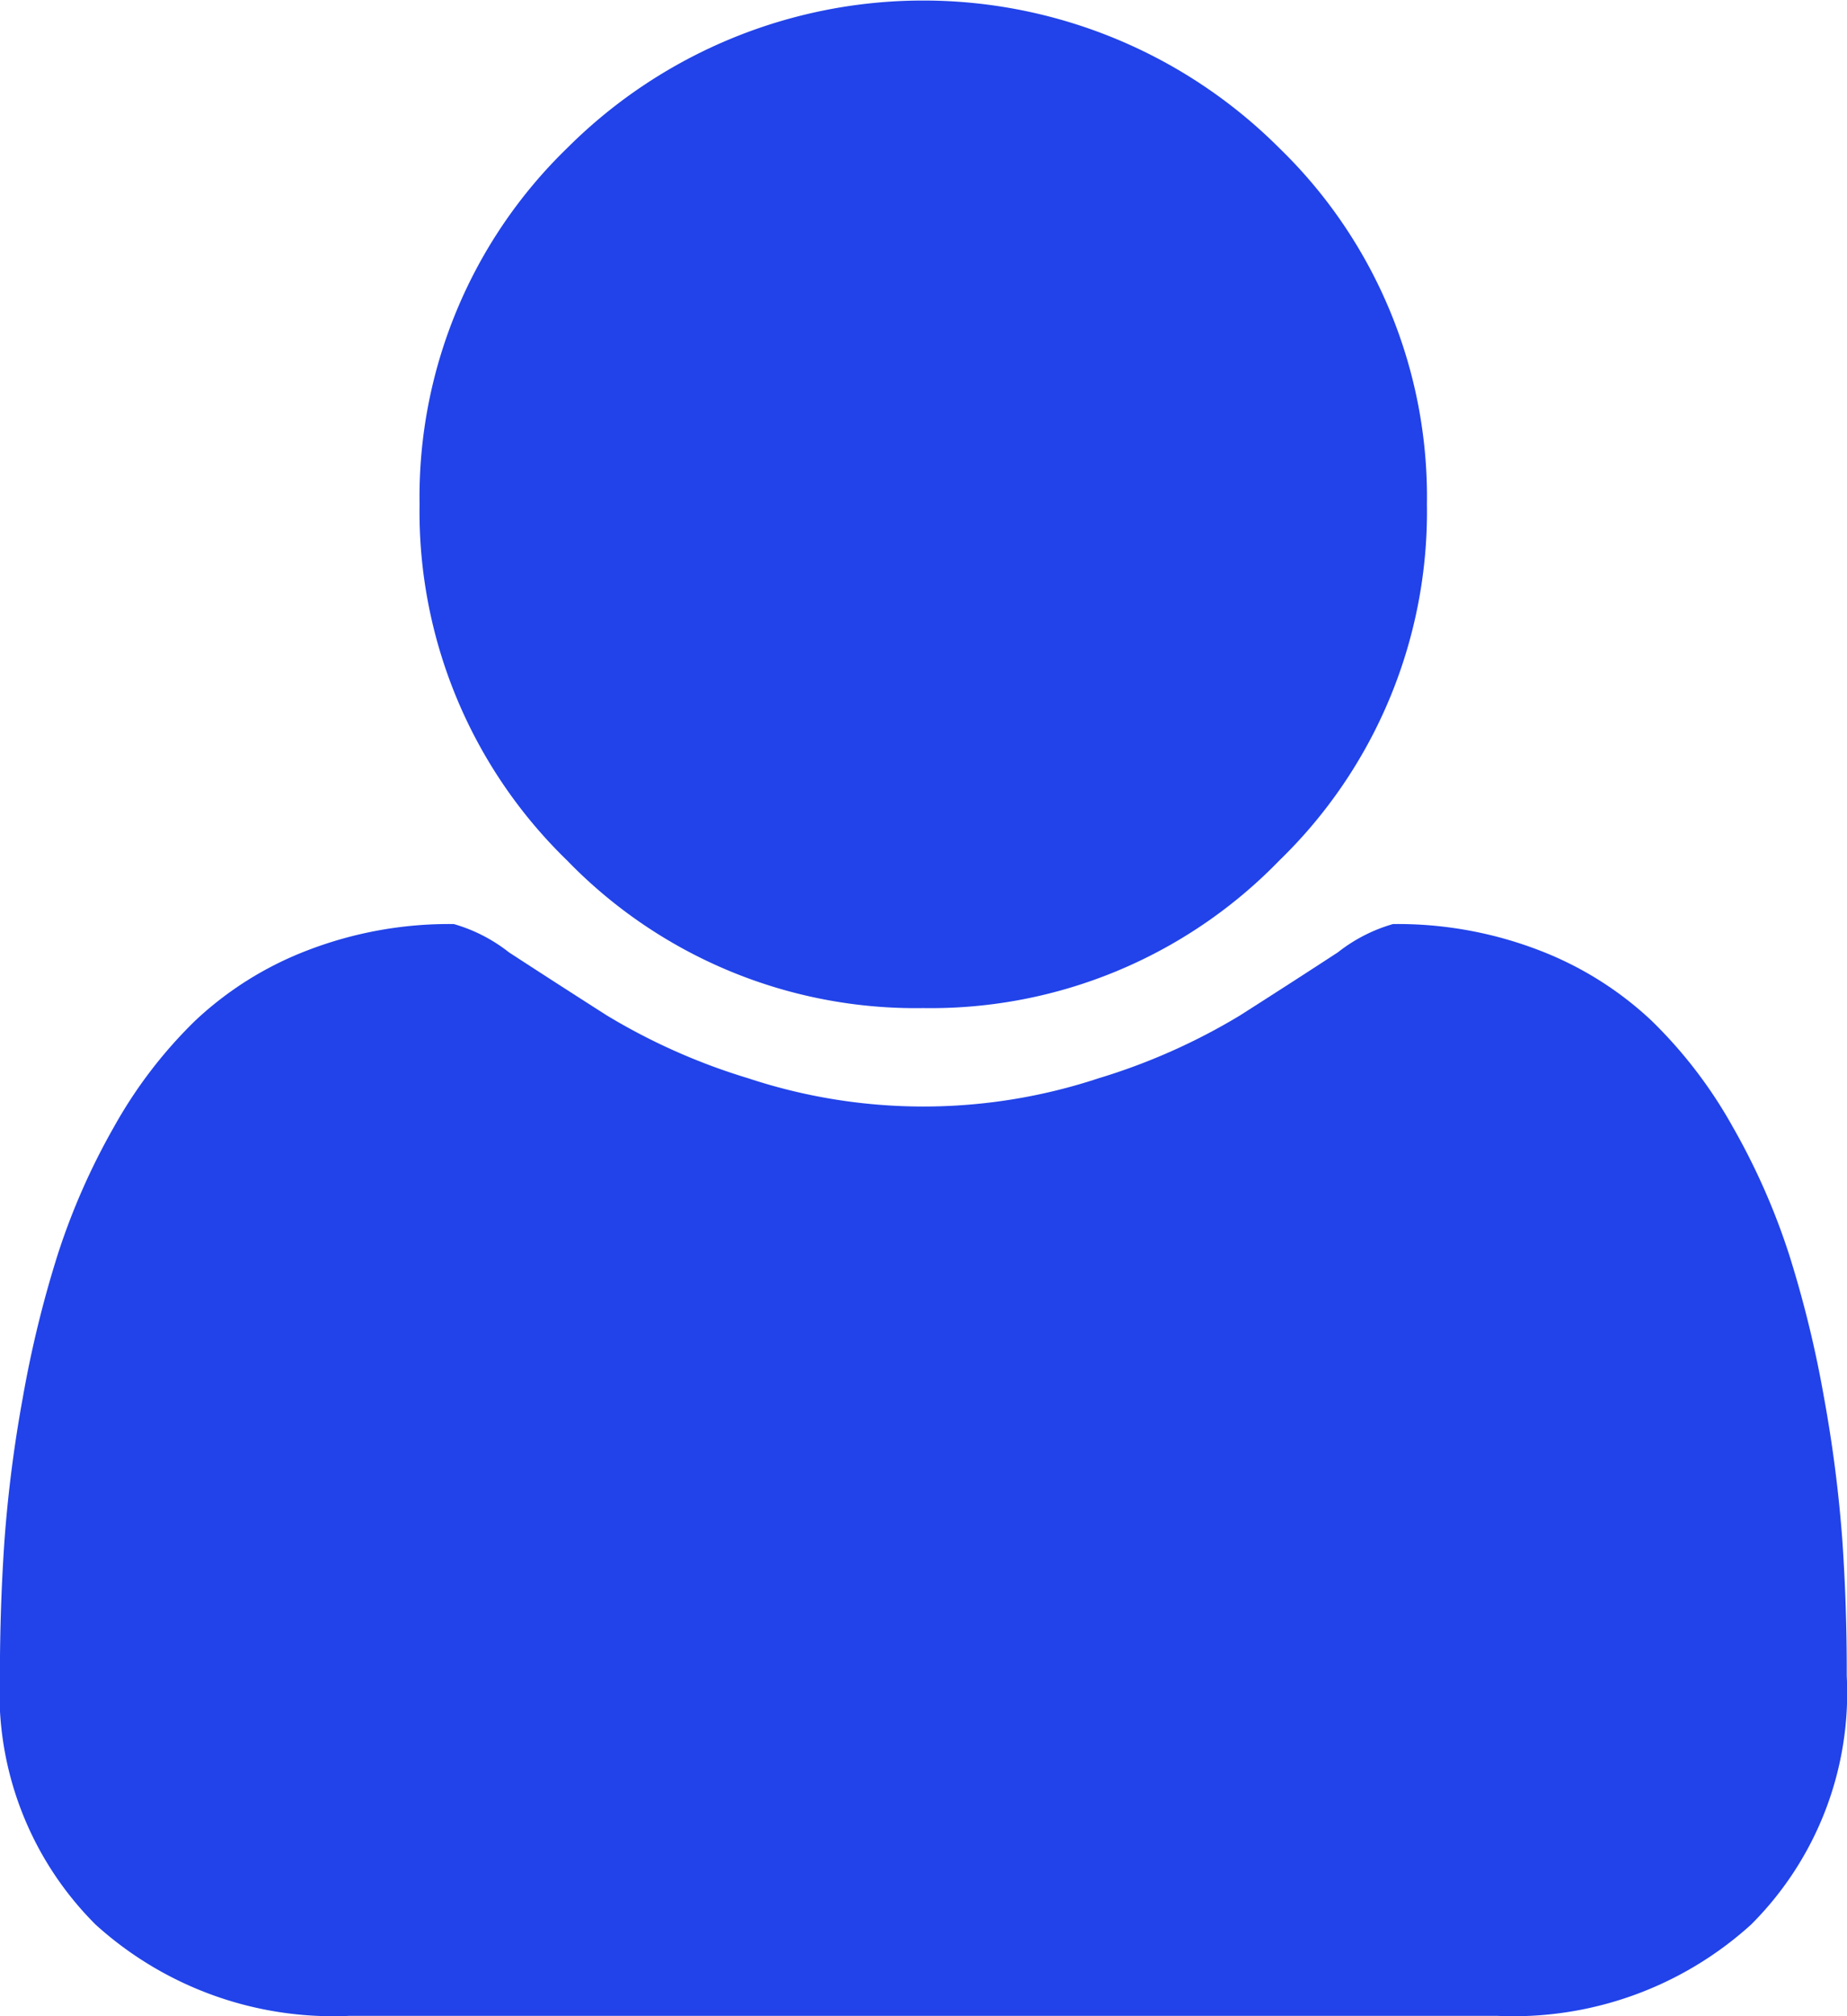 <svg xmlns="http://www.w3.org/2000/svg" id="user_2_" width="21.795" height="23.775" data-name="user (2)" viewBox="0 0 21.795 23.775">
    <defs>
        <style>
            .cls-1{fill:#2143e9}
        </style>
    </defs>
    <g id="Group_10556" data-name="Group 10556">
        <path id="Path_10827" d="M115.573 11.888a5.727 5.727 0 0 0 4.2-1.741 5.727 5.727 0 0 0 1.741-4.2 5.728 5.728 0 0 0-1.741-4.2 5.943 5.943 0 0 0-8.405 0 5.727 5.727 0 0 0-1.741 4.2 5.726 5.726 0 0 0 1.741 4.2 5.727 5.727 0 0 0 4.205 1.741z" class="cls-1" data-name="Path 10827" transform="translate(-104.676)"/>
        <path id="Path_10828" d="M40.008 208.259a15.847 15.847 0 0 0-.217-1.687 13.124 13.124 0 0 0-.41-1.679 7.965 7.965 0 0 0-.666-1.509 5.437 5.437 0 0 0-.96-1.254 4.042 4.042 0 0 0-1.323-.828 4.653 4.653 0 0 0-1.726-.31 1.893 1.893 0 0 0-.65.333q-.51.333-1.153.743a7.322 7.322 0 0 1-1.672.743 6.581 6.581 0 0 1-4.133 0 7.321 7.321 0 0 1-1.672-.743q-.642-.41-1.153-.743a1.892 1.892 0 0 0-.65-.333 4.65 4.65 0 0 0-1.726.31 4.041 4.041 0 0 0-1.324.828 5.444 5.444 0 0 0-.96 1.254 7.977 7.977 0 0 0-.665 1.509 13.125 13.125 0 0 0-.41 1.679 15.754 15.754 0 0 0-.217 1.687q-.054.782-.054 1.6a3.858 3.858 0 0 0 1.13 2.933 4.176 4.176 0 0 0 3 1.075H35.93a4.176 4.176 0 0 0 3-1.075 3.857 3.857 0 0 0 1.13-2.933q.002-.818-.052-1.6z" class="cls-1" data-name="Path 10828" transform="translate(-18.268 -190.095)"/>
    </g>
</svg>
